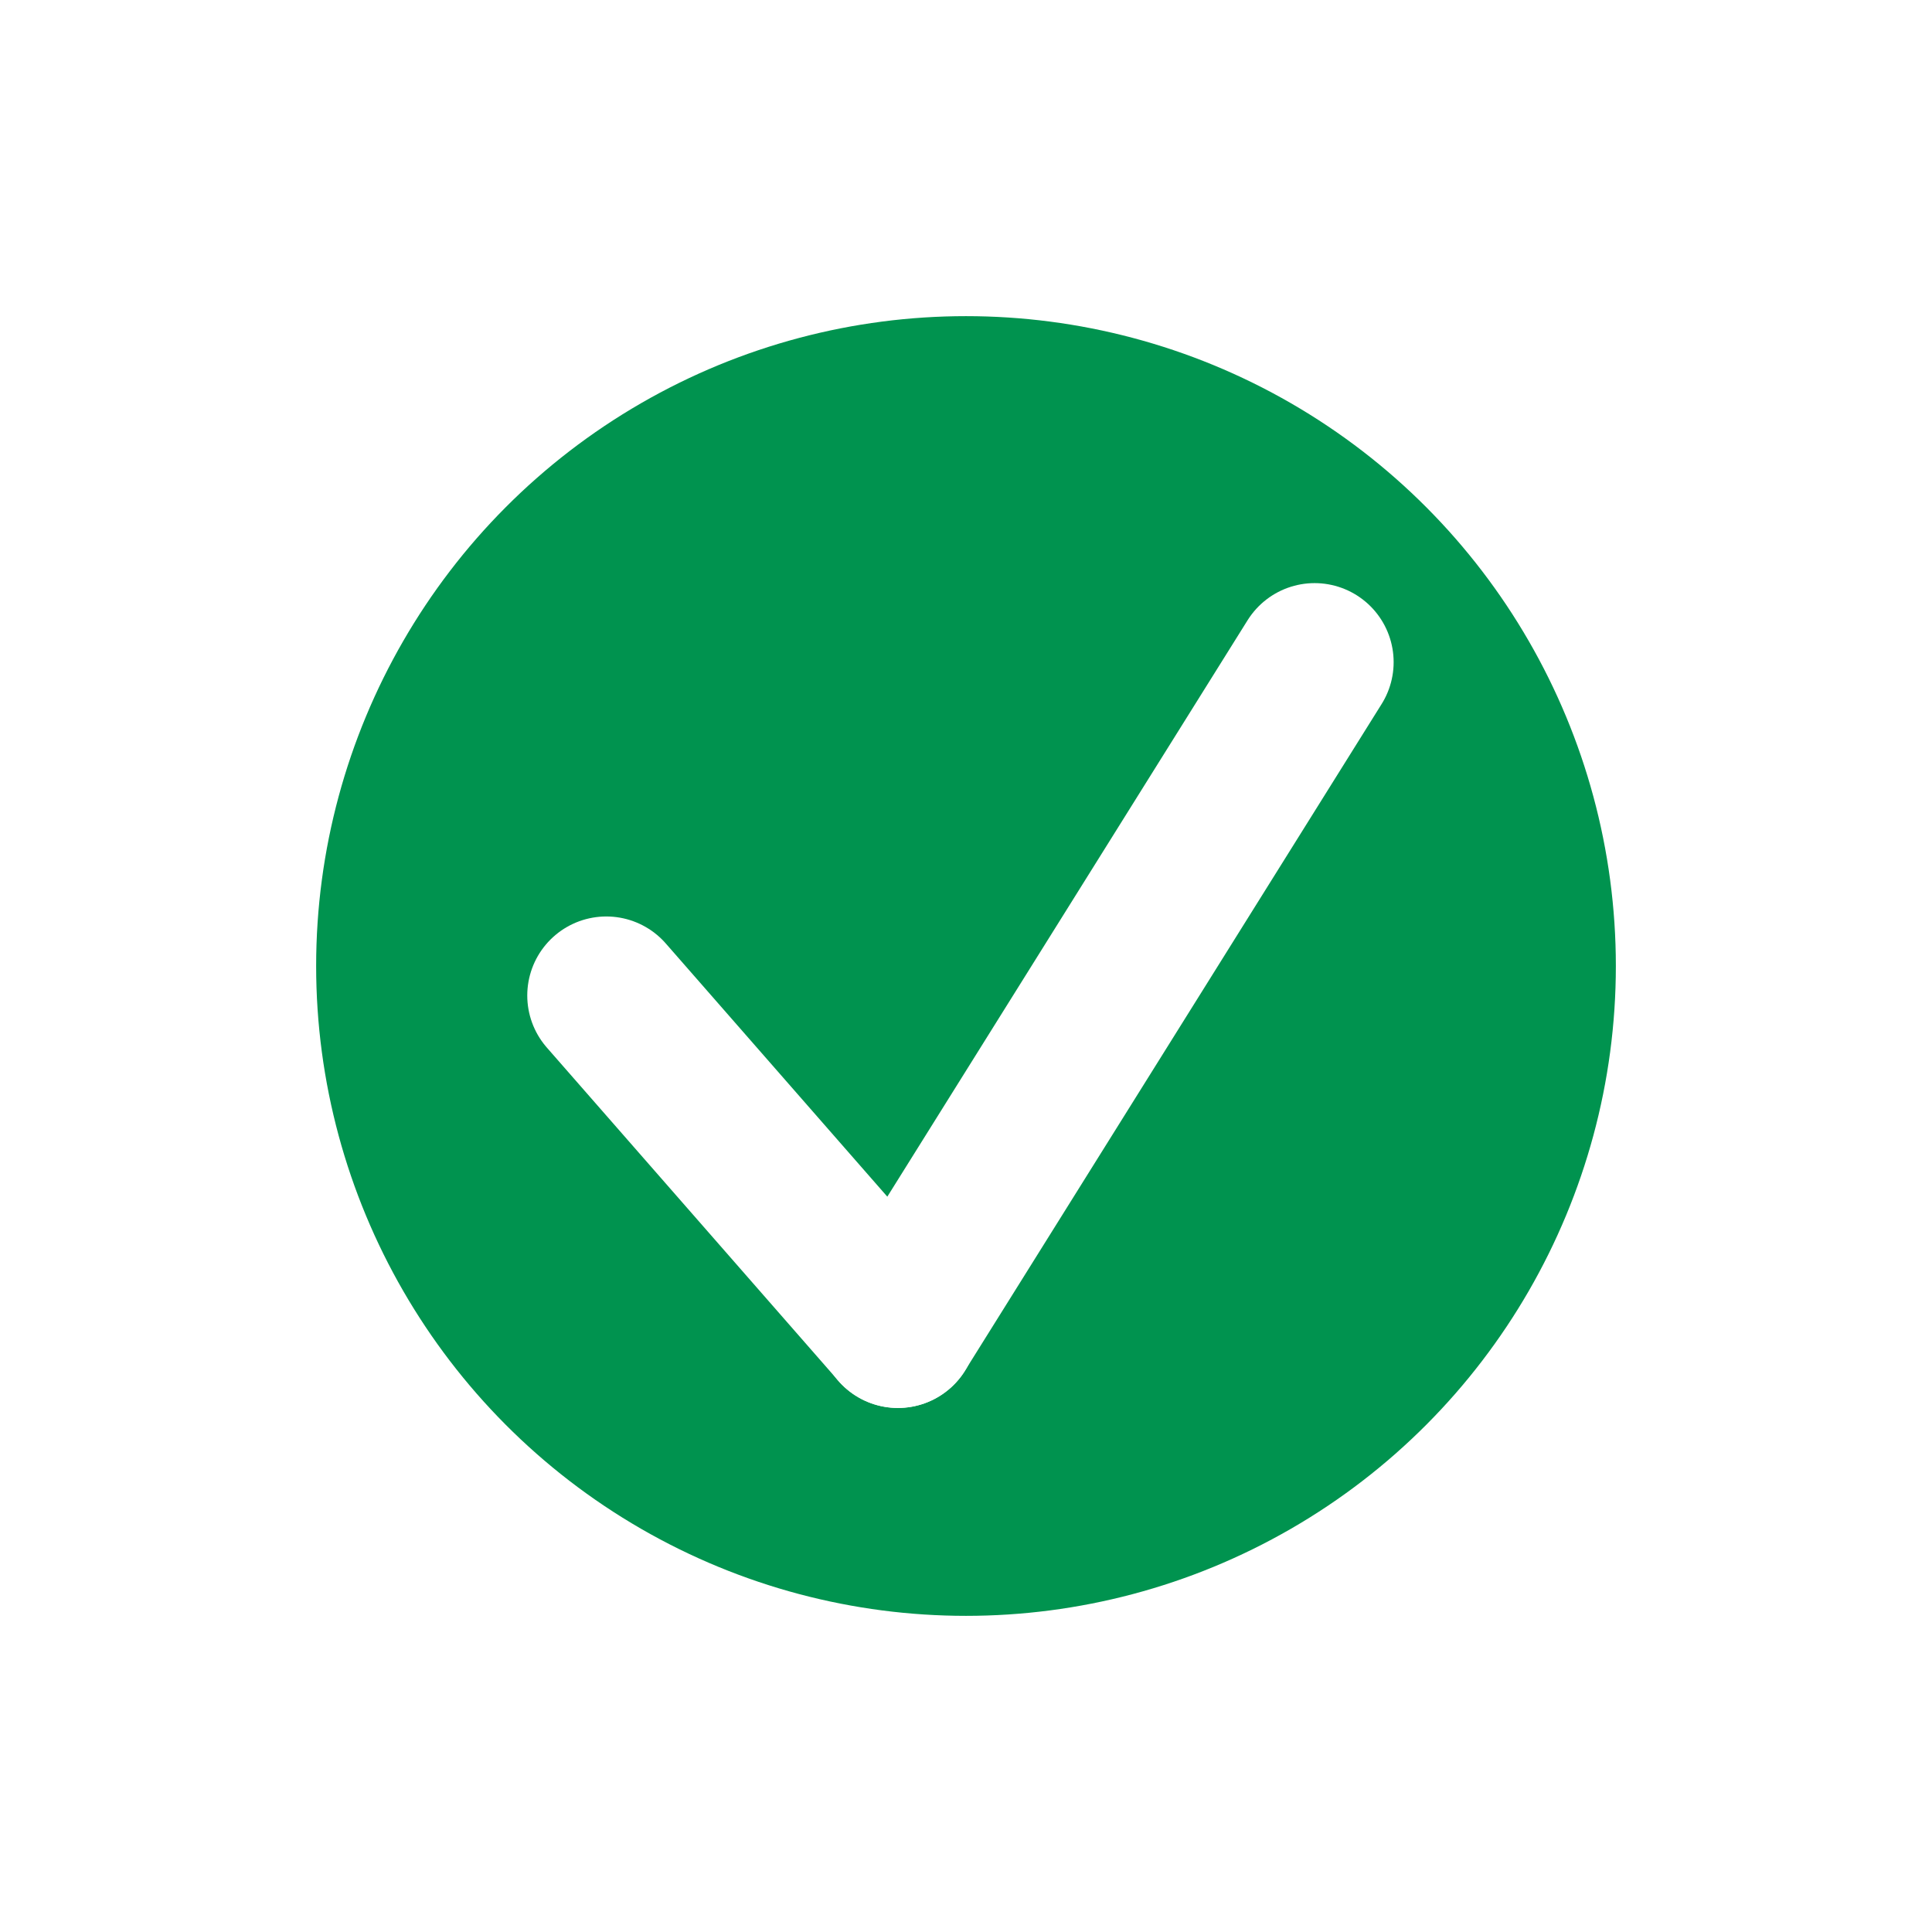 <svg xmlns="http://www.w3.org/2000/svg" xmlns:xlink="http://www.w3.org/1999/xlink" width="55" height="55" viewBox="0 0 55 55">
  <defs>
    <filter id="Ellipse_24" x="0" y="0" width="55" height="55" filterUnits="userSpaceOnUse">
      <feOffset dx="3" dy="3" input="SourceAlpha"/>
      <feGaussianBlur stdDeviation="3" result="blur"/>
      <feFlood flood-opacity="0.161"/>
      <feComposite operator="in" in2="blur"/>
      <feComposite in="SourceGraphic"/>
    </filter>
    <filter id="Line_32" x="5.085" y="16.169" width="32.654" height="33.841" filterUnits="userSpaceOnUse">
      <feOffset dx="3" dy="3" input="SourceAlpha"/>
      <feGaussianBlur stdDeviation="3" result="blur-2"/>
      <feFlood flood-opacity="0.412"/>
      <feComposite operator="in" in2="blur-2"/>
      <feComposite in="SourceGraphic"/>
    </filter>
    <filter id="Line_33" x="13.464" y="6.753" width="36.065" height="43.183" filterUnits="userSpaceOnUse">
      <feOffset dx="3" dy="3" input="SourceAlpha"/>
      <feGaussianBlur stdDeviation="3" result="blur-3"/>
      <feFlood flood-opacity="0.412"/>
      <feComposite operator="in" in2="blur-3"/>
      <feComposite in="SourceGraphic"/>
    </filter>
  </defs>
  <g id="Group_101" data-name="Group 101" transform="translate(-758 -572)">
    <g transform="matrix(1, 0, 0, 1, 758, 572)" filter="url(#Ellipse_24)">
      <circle id="Ellipse_24-2" data-name="Ellipse 24" cx="18.5" cy="18.5" r="18.5" transform="translate(6 6)" fill="#00934f"/>
    </g>
    <g transform="matrix(1, 0, 0, 1, 758, 572)" filter="url(#Line_32)">
      <line id="Line_32-2" data-name="Line 32" x2="8.304" y2="9.491" transform="translate(14.26 25.34)" fill="none" stroke="#fff" stroke-linecap="round" stroke-width="4.5"/>
    </g>
    <g transform="matrix(1, 0, 0, 1, 758, 572)" filter="url(#Line_33)">
      <line id="Line_33-2" data-name="Line 33" x1="11.864" y2="18.982" transform="translate(22.56 15.85)" fill="none" stroke="#fff" stroke-linecap="round" stroke-width="4.5"/>
    </g>
  </g>
</svg>
